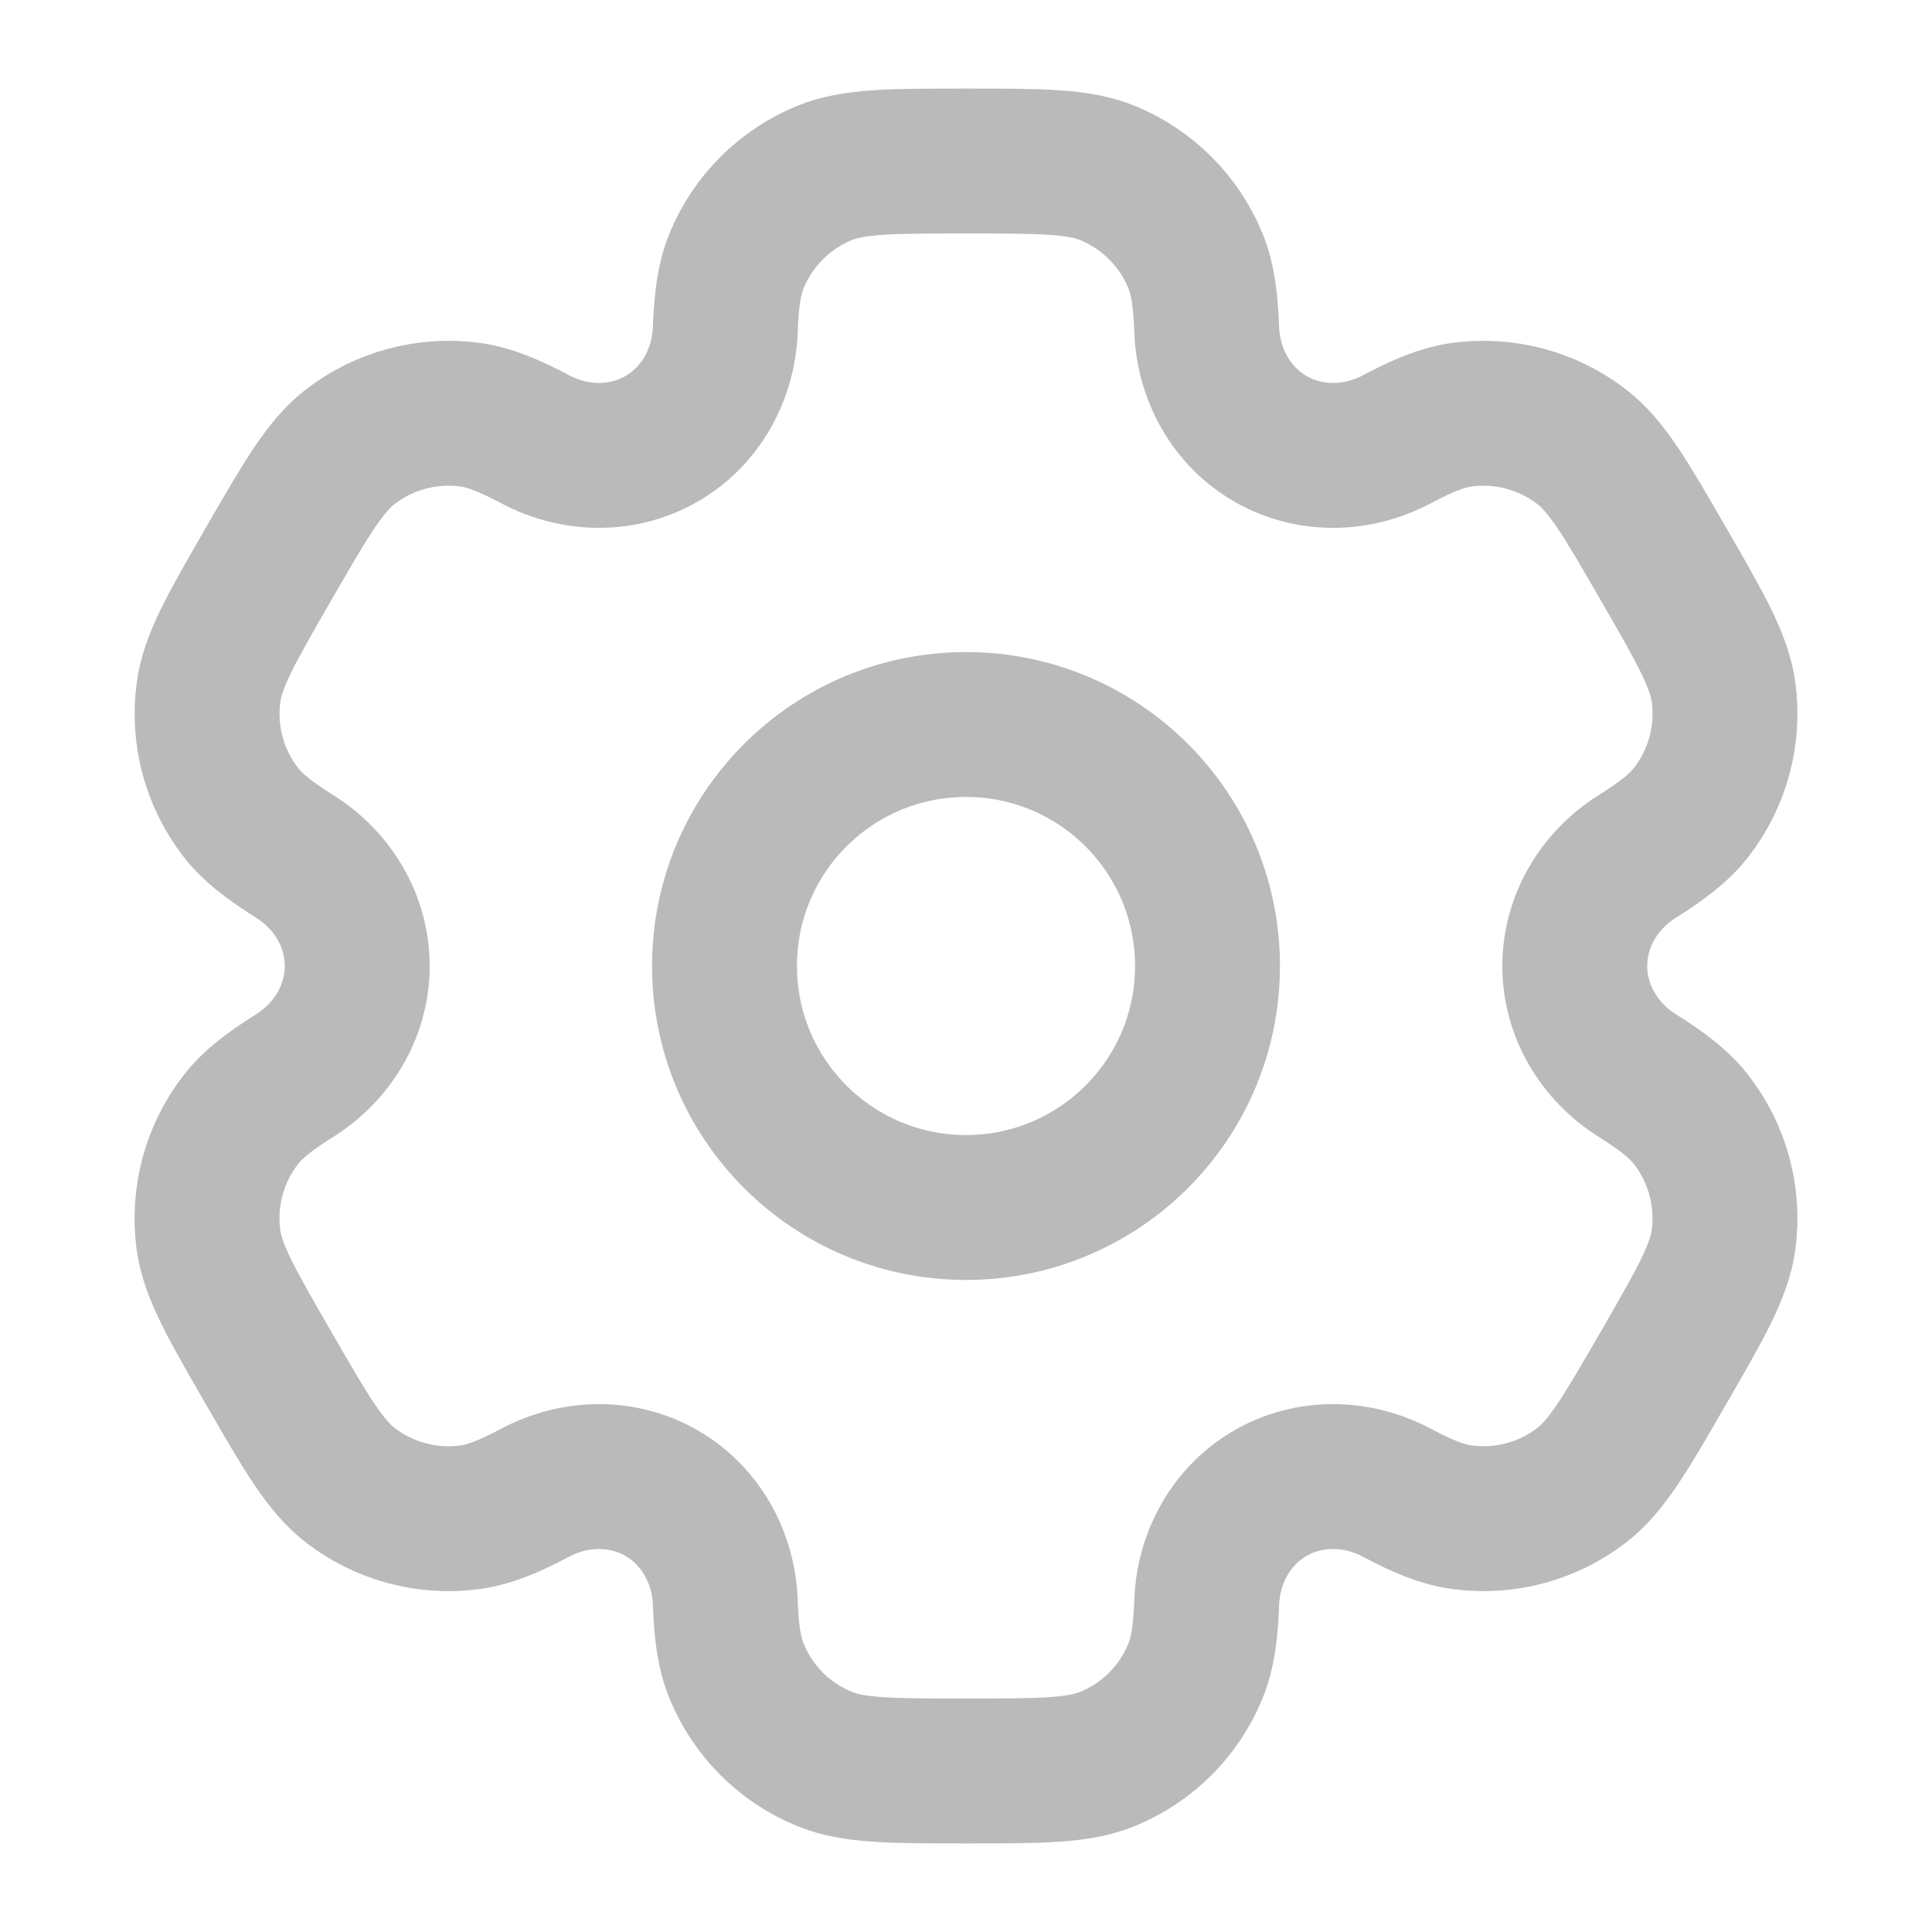 <svg width="20" height="20" viewBox="0 0 20 20" fill="none" xmlns="http://www.w3.org/2000/svg">
<circle cx="10" cy="10" r="2.5" stroke="#BABABA" stroke-width="1.5"/>
<path d="M11.471 1.793C11.165 1.667 10.777 1.667 10 1.667C9.223 1.667 8.835 1.667 8.529 1.793C8.12 1.963 7.796 2.287 7.627 2.695C7.55 2.882 7.519 3.099 7.508 3.415C7.49 3.88 7.252 4.31 6.849 4.542C6.446 4.775 5.955 4.766 5.544 4.549C5.264 4.401 5.061 4.319 4.861 4.292C4.423 4.235 3.979 4.353 3.629 4.622C3.366 4.824 3.171 5.161 2.783 5.833C2.395 6.506 2.201 6.842 2.158 7.171C2.1 7.609 2.219 8.052 2.488 8.403C2.61 8.563 2.783 8.697 3.051 8.866C3.445 9.113 3.698 9.535 3.698 10C3.698 10.465 3.445 10.886 3.051 11.134C2.783 11.302 2.61 11.437 2.488 11.597C2.218 11.948 2.1 12.391 2.157 12.829C2.201 13.158 2.395 13.494 2.783 14.166C3.171 14.839 3.366 15.175 3.629 15.377C3.979 15.646 4.422 15.765 4.861 15.707C5.061 15.681 5.264 15.599 5.543 15.451C5.955 15.233 6.446 15.225 6.849 15.457C7.252 15.69 7.49 16.12 7.508 16.585C7.519 16.901 7.55 17.118 7.627 17.304C7.796 17.713 8.12 18.037 8.529 18.206C8.835 18.333 9.223 18.333 10 18.333C10.777 18.333 11.165 18.333 11.471 18.206C11.88 18.037 12.204 17.713 12.373 17.304C12.45 17.118 12.481 16.901 12.492 16.585C12.51 16.12 12.748 15.69 13.151 15.457C13.554 15.225 14.045 15.233 14.457 15.451C14.736 15.599 14.939 15.681 15.139 15.707C15.578 15.765 16.021 15.646 16.371 15.377C16.634 15.175 16.828 14.839 17.217 14.166C17.605 13.494 17.799 13.158 17.843 12.829C17.9 12.391 17.781 11.947 17.512 11.597C17.39 11.437 17.217 11.302 16.949 11.134C16.555 10.886 16.302 10.465 16.302 10C16.302 9.535 16.555 9.113 16.949 8.866C17.217 8.697 17.39 8.563 17.512 8.403C17.782 8.052 17.9 7.609 17.843 7.171C17.799 6.842 17.605 6.506 17.217 5.833C16.829 5.161 16.634 4.824 16.371 4.623C16.021 4.353 15.578 4.235 15.139 4.292C14.939 4.319 14.736 4.401 14.457 4.549C14.045 4.766 13.554 4.775 13.151 4.542C12.748 4.31 12.51 3.88 12.492 3.415C12.481 3.099 12.45 2.882 12.373 2.695C12.204 2.287 11.88 1.963 11.471 1.793Z" stroke="#BABABA" stroke-width="1.5"/>
</svg>
